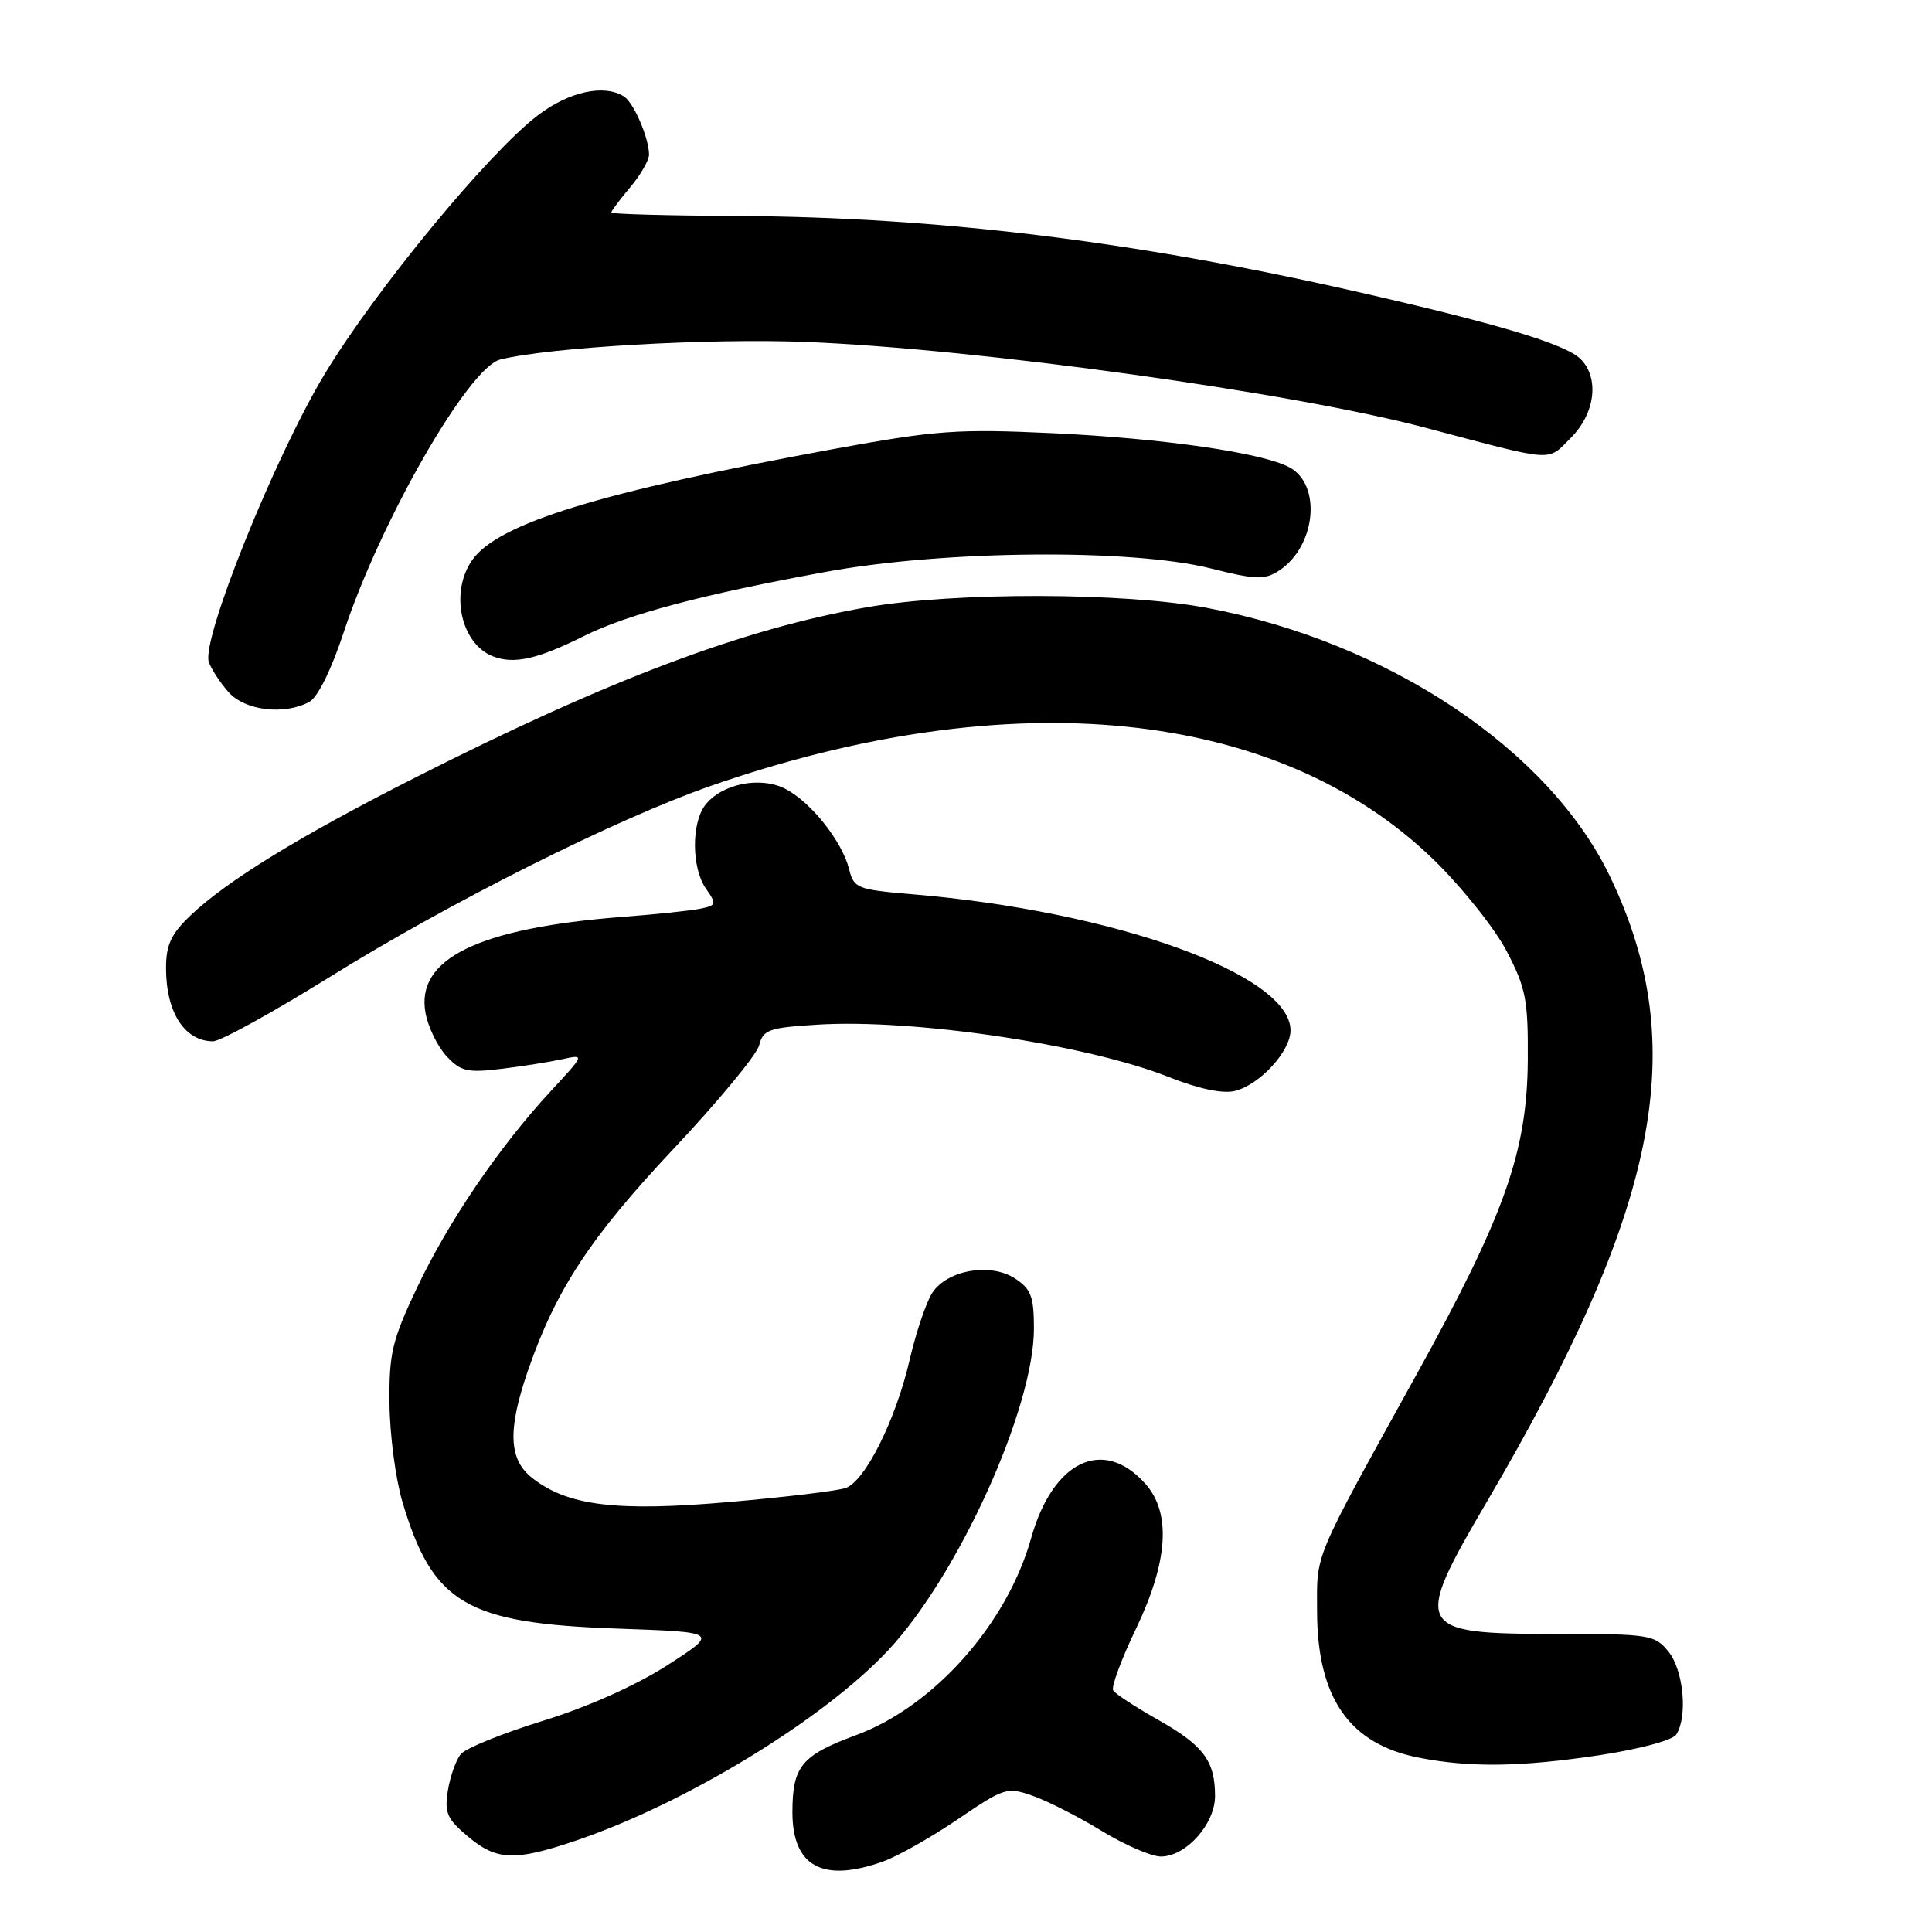 <?xml version="1.0" encoding="UTF-8" standalone="no"?>
<!DOCTYPE svg PUBLIC "-//W3C//DTD SVG 1.1//EN" "http://www.w3.org/Graphics/SVG/1.1/DTD/svg11.dtd" >
<svg xmlns="http://www.w3.org/2000/svg" xmlns:xlink="http://www.w3.org/1999/xlink" version="1.1" viewBox="0 0 256 256">
 <g >
 <path fill="currentColor"
d=" M 117.01 246.66 C 118.94 245.97 123.40 243.45 126.92 241.06 C 133.10 236.86 133.43 236.75 136.91 237.98 C 138.88 238.68 142.98 240.77 146.02 242.63 C 149.06 244.48 152.56 246.00 153.82 246.00 C 157.15 246.00 161.00 241.70 161.00 237.98 C 161.00 233.33 159.47 231.28 153.46 227.89 C 150.46 226.19 147.77 224.44 147.50 223.99 C 147.22 223.55 148.57 219.89 150.50 215.87 C 154.80 206.89 155.22 200.47 151.75 196.59 C 146.19 190.37 139.51 193.56 136.63 203.81 C 133.44 215.19 123.75 226.10 113.45 229.91 C 106.20 232.59 105.00 234.03 105.00 240.13 C 105.00 247.33 109.02 249.51 117.01 246.66 Z  M 76.17 243.94 C 90.73 239.04 109.11 227.85 117.69 218.67 C 126.99 208.71 137.00 186.62 137.00 176.05 C 137.00 171.82 136.62 170.79 134.50 169.41 C 131.25 167.28 125.52 168.27 123.53 171.31 C 122.73 172.53 121.38 176.55 120.52 180.24 C 118.70 188.11 114.66 196.21 112.08 197.16 C 111.09 197.53 104.15 198.37 96.66 199.02 C 81.70 200.33 75.22 199.54 70.51 195.83 C 67.40 193.38 67.24 189.51 69.95 181.63 C 73.64 170.93 78.20 163.98 89.21 152.27 C 95.15 145.96 100.27 139.77 100.59 138.51 C 101.11 136.44 101.87 136.17 108.33 135.77 C 121.07 134.98 143.92 138.38 154.81 142.69 C 158.86 144.29 162.03 144.96 163.65 144.55 C 166.94 143.73 171.00 139.29 171.00 136.53 C 171.00 129.13 147.67 120.73 120.84 118.49 C 113.59 117.88 113.14 117.70 112.51 115.17 C 111.59 111.49 107.47 106.29 104.07 104.53 C 100.73 102.81 95.58 103.86 93.42 106.71 C 91.59 109.13 91.65 115.06 93.54 117.75 C 94.98 119.80 94.93 119.97 92.79 120.41 C 91.53 120.67 86.90 121.16 82.50 121.49 C 63.37 122.97 55.03 127.04 56.39 134.26 C 56.74 136.12 57.99 138.68 59.17 139.95 C 61.05 141.97 61.93 142.17 66.40 141.63 C 69.21 141.29 72.85 140.71 74.50 140.35 C 77.50 139.70 77.50 139.70 72.96 144.60 C 66.14 151.97 59.39 161.90 55.24 170.66 C 51.95 177.63 51.54 179.34 51.61 186.00 C 51.65 190.12 52.42 195.97 53.32 199.00 C 57.34 212.50 61.77 215.11 81.87 215.80 C 95.24 216.27 95.24 216.27 88.43 220.65 C 84.26 223.33 77.88 226.19 71.93 228.02 C 66.60 229.67 61.71 231.65 61.07 232.42 C 60.43 233.19 59.65 235.36 59.35 237.24 C 58.87 240.18 59.23 241.02 61.97 243.32 C 65.79 246.54 68.16 246.64 76.17 243.94 Z  M 211.89 232.58 C 217.24 231.77 221.64 230.59 222.12 229.83 C 223.65 227.43 223.07 221.31 221.09 218.86 C 219.25 216.60 218.64 216.50 206.01 216.50 C 187.51 216.50 187.15 215.81 197.01 199.00 C 219.86 160.04 224.09 138.68 213.39 116.26 C 205.32 99.36 184.03 85.12 160.00 80.56 C 149.06 78.48 126.44 78.43 114.83 80.47 C 98.49 83.32 80.56 90.09 54.97 103.06 C 39.75 110.77 30.05 116.72 25.25 121.30 C 22.68 123.75 22.00 125.20 22.00 128.26 C 22.00 134.13 24.44 137.95 28.22 137.98 C 29.17 137.99 36.14 134.15 43.72 129.44 C 59.55 119.59 81.63 108.52 94.06 104.18 C 133.98 90.24 169.29 93.83 189.96 113.91 C 193.69 117.54 198.03 122.97 199.62 126.00 C 202.19 130.91 202.49 132.46 202.44 140.50 C 202.35 152.59 199.40 160.96 187.77 182.00 C 173.83 207.22 174.50 205.64 174.52 213.50 C 174.54 224.98 178.79 231.10 188.00 232.90 C 194.78 234.23 201.50 234.14 211.89 232.58 Z  M 40.98 93.01 C 42.09 92.42 43.92 88.72 45.55 83.76 C 50.42 69.02 62.08 48.70 66.28 47.64 C 72.81 46.01 94.05 44.79 107.00 45.32 C 129.70 46.24 171.29 52.01 188.89 56.68 C 206.30 61.29 204.95 61.20 208.15 58.01 C 211.37 54.78 211.95 50.10 209.44 47.58 C 207.45 45.59 198.44 42.89 179.50 38.59 C 150.23 31.94 124.17 28.76 97.75 28.62 C 88.54 28.57 81.00 28.37 81.00 28.16 C 81.00 27.96 82.13 26.45 83.50 24.82 C 84.88 23.18 86.00 21.24 86.00 20.49 C 86.00 18.31 83.98 13.61 82.69 12.79 C 80.06 11.11 75.39 12.13 71.27 15.28 C 64.71 20.27 49.75 38.43 43.05 49.52 C 36.43 60.47 26.64 84.80 27.67 87.73 C 28.02 88.70 29.21 90.51 30.32 91.75 C 32.51 94.17 37.67 94.78 40.98 93.01 Z  M 77.35 84.29 C 83.11 81.41 93.15 78.74 109.50 75.76 C 125.12 72.90 149.93 72.69 160.40 75.31 C 166.45 76.83 167.56 76.86 169.49 75.60 C 174.36 72.41 175.17 64.23 170.85 61.92 C 167.23 59.98 154.11 58.09 139.50 57.40 C 126.83 56.81 124.07 57.01 110.50 59.49 C 79.56 65.17 65.98 69.34 62.57 74.21 C 59.58 78.47 61.05 85.30 65.32 86.97 C 68.08 88.05 71.23 87.35 77.35 84.29 Z "/>
</g>
</svg>